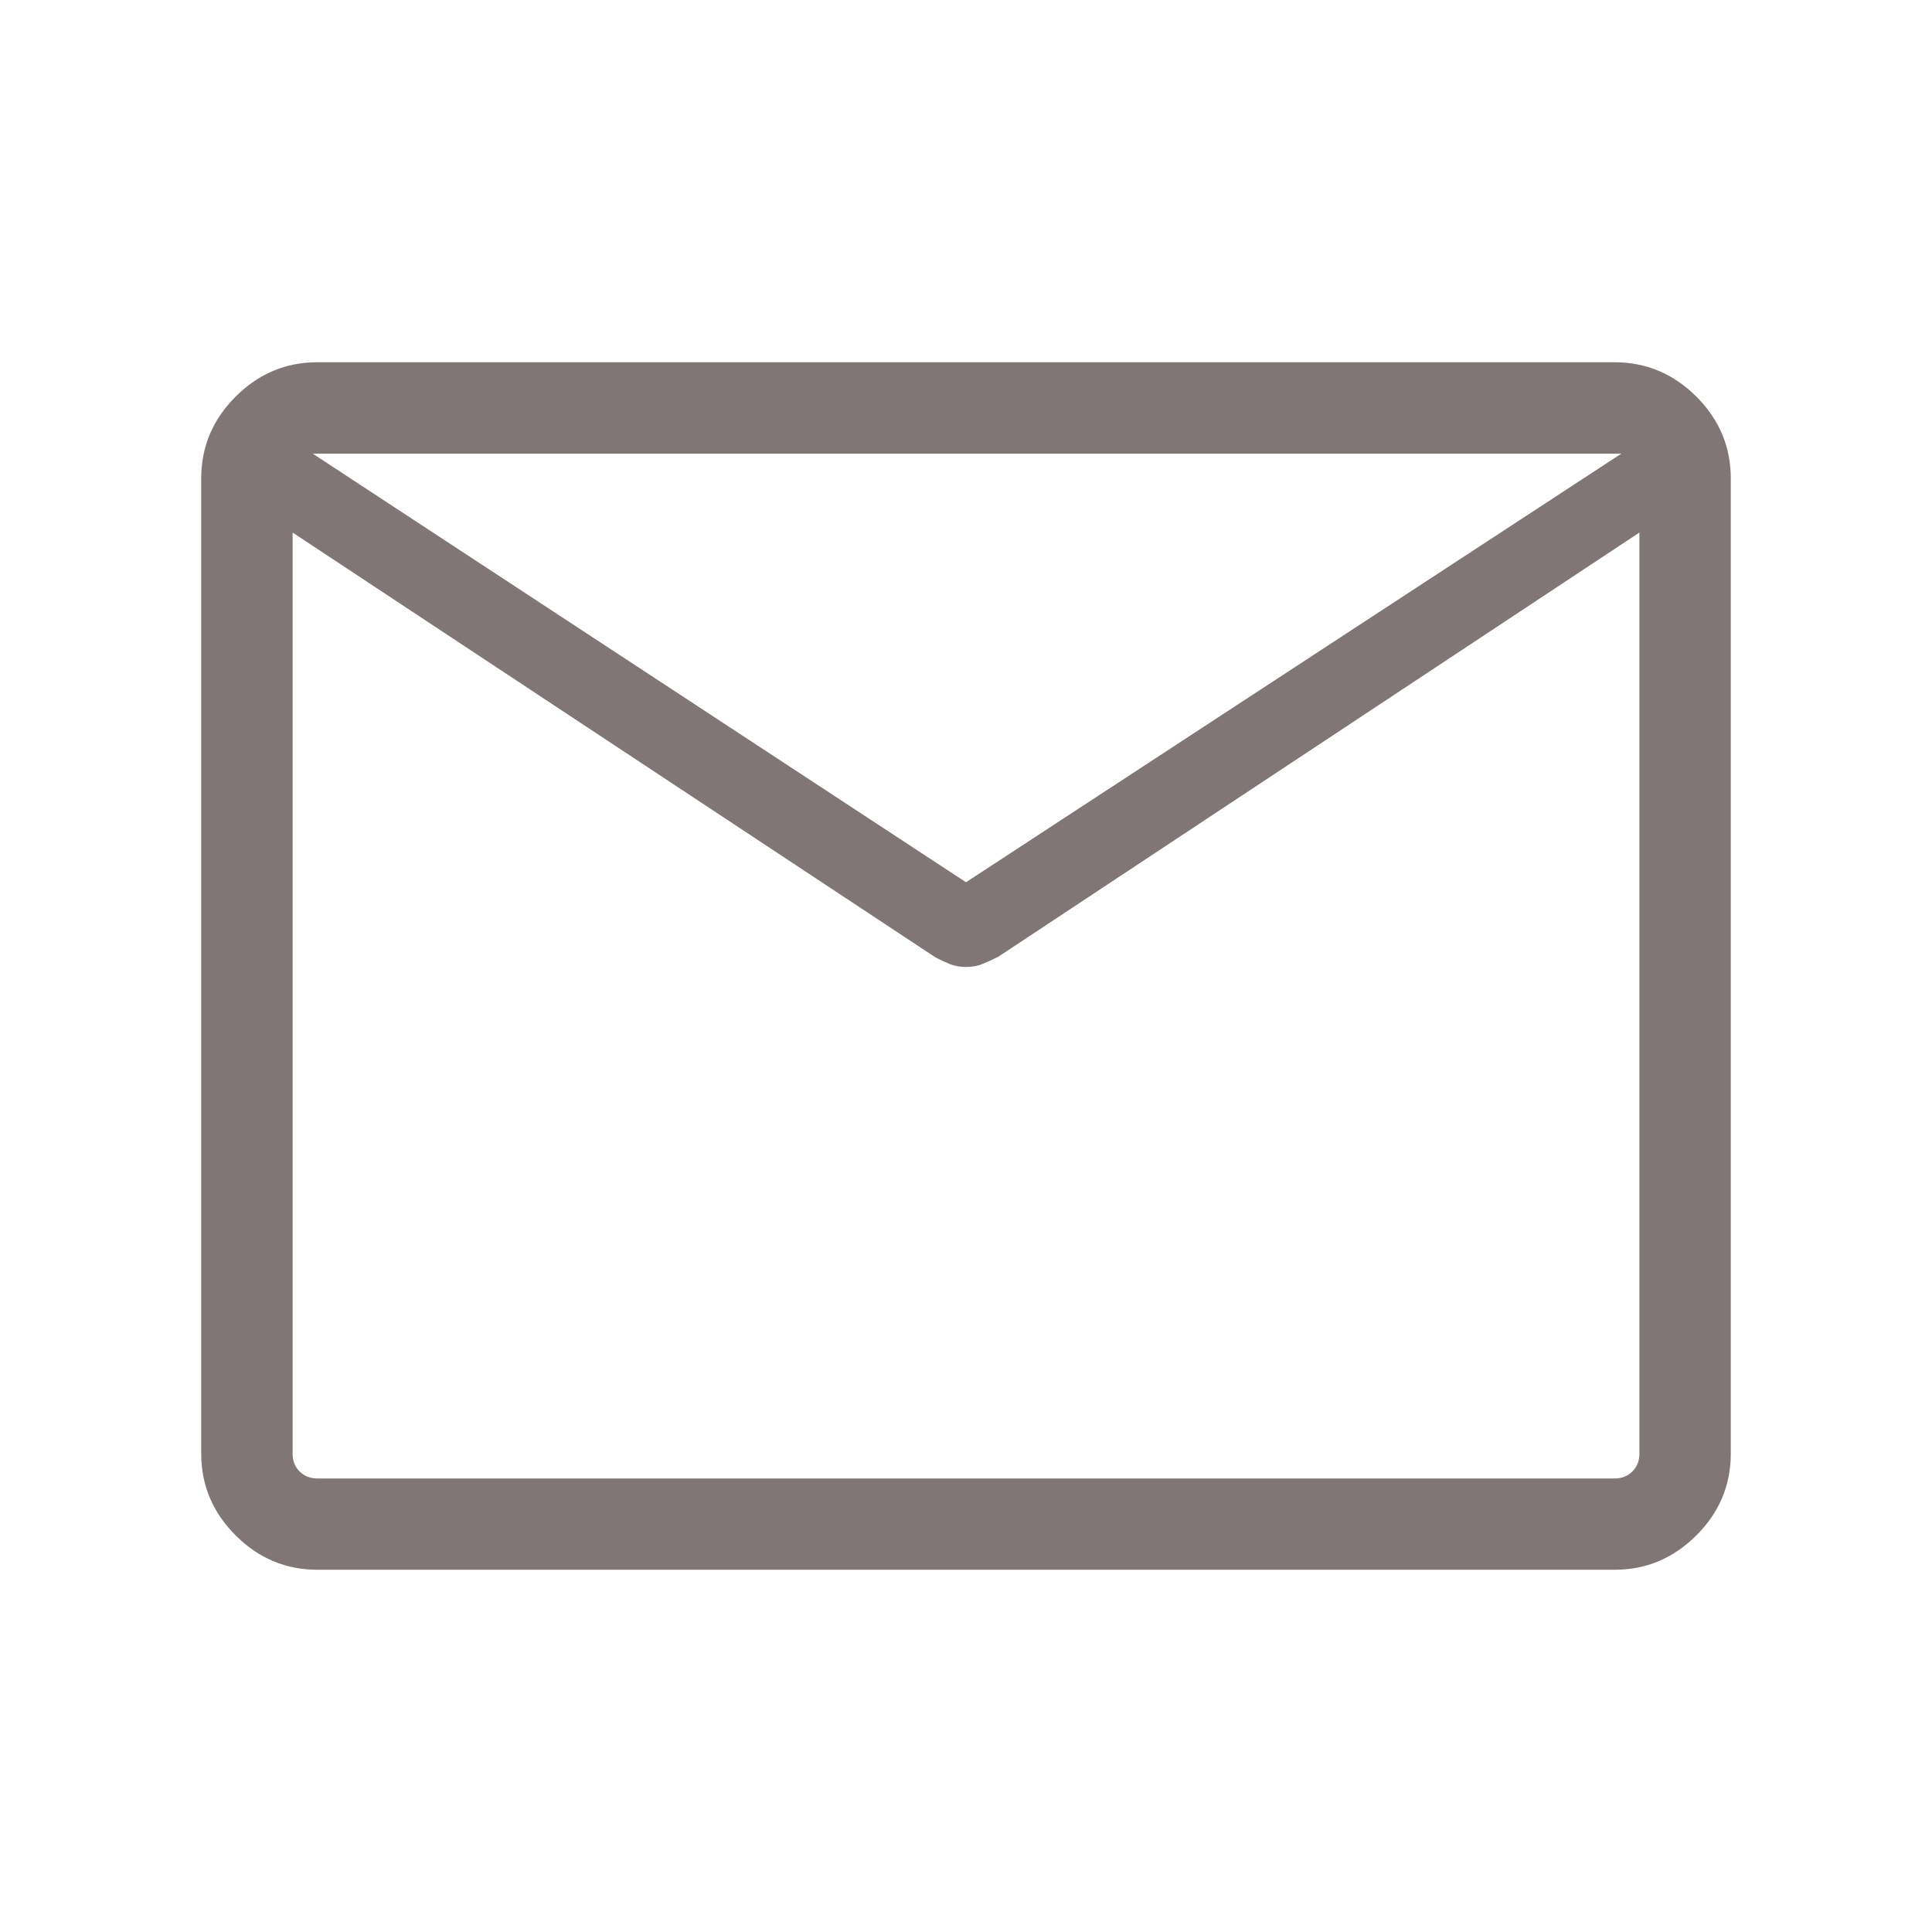 <svg width="20" height="20" viewBox="0 0 20 20" fill="none" xmlns="http://www.w3.org/2000/svg">
<path d="M3.285 16.25C2.958 16.25 2.676 16.131 2.439 15.894C2.202 15.657 2.083 15.375 2.083 15.048V4.952C2.083 4.625 2.202 4.343 2.439 4.106C2.676 3.869 2.958 3.75 3.285 3.75H16.715C17.041 3.75 17.323 3.869 17.561 4.106C17.798 4.343 17.917 4.625 17.917 4.952V15.048C17.917 15.375 17.798 15.657 17.561 15.894C17.323 16.131 17.041 16.25 16.715 16.25H3.285ZM16.971 5.513L10.333 9.905C10.278 9.933 10.224 9.957 10.173 9.978C10.122 9.999 10.064 10.01 10 10.01C9.936 10.01 9.878 9.999 9.827 9.978C9.776 9.957 9.725 9.933 9.675 9.905L3.029 5.513V15.048C3.029 15.123 3.053 15.184 3.101 15.232C3.149 15.28 3.211 15.305 3.285 15.305H16.715C16.79 15.305 16.851 15.28 16.899 15.232C16.947 15.184 16.971 15.123 16.971 15.048V5.513ZM10 9.133L16.784 4.696H3.237L10 9.133ZM3.029 5.667V5.012V5.033V4.696V5.022V4.995V5.667Z" fill="#807676"/>
</svg>
